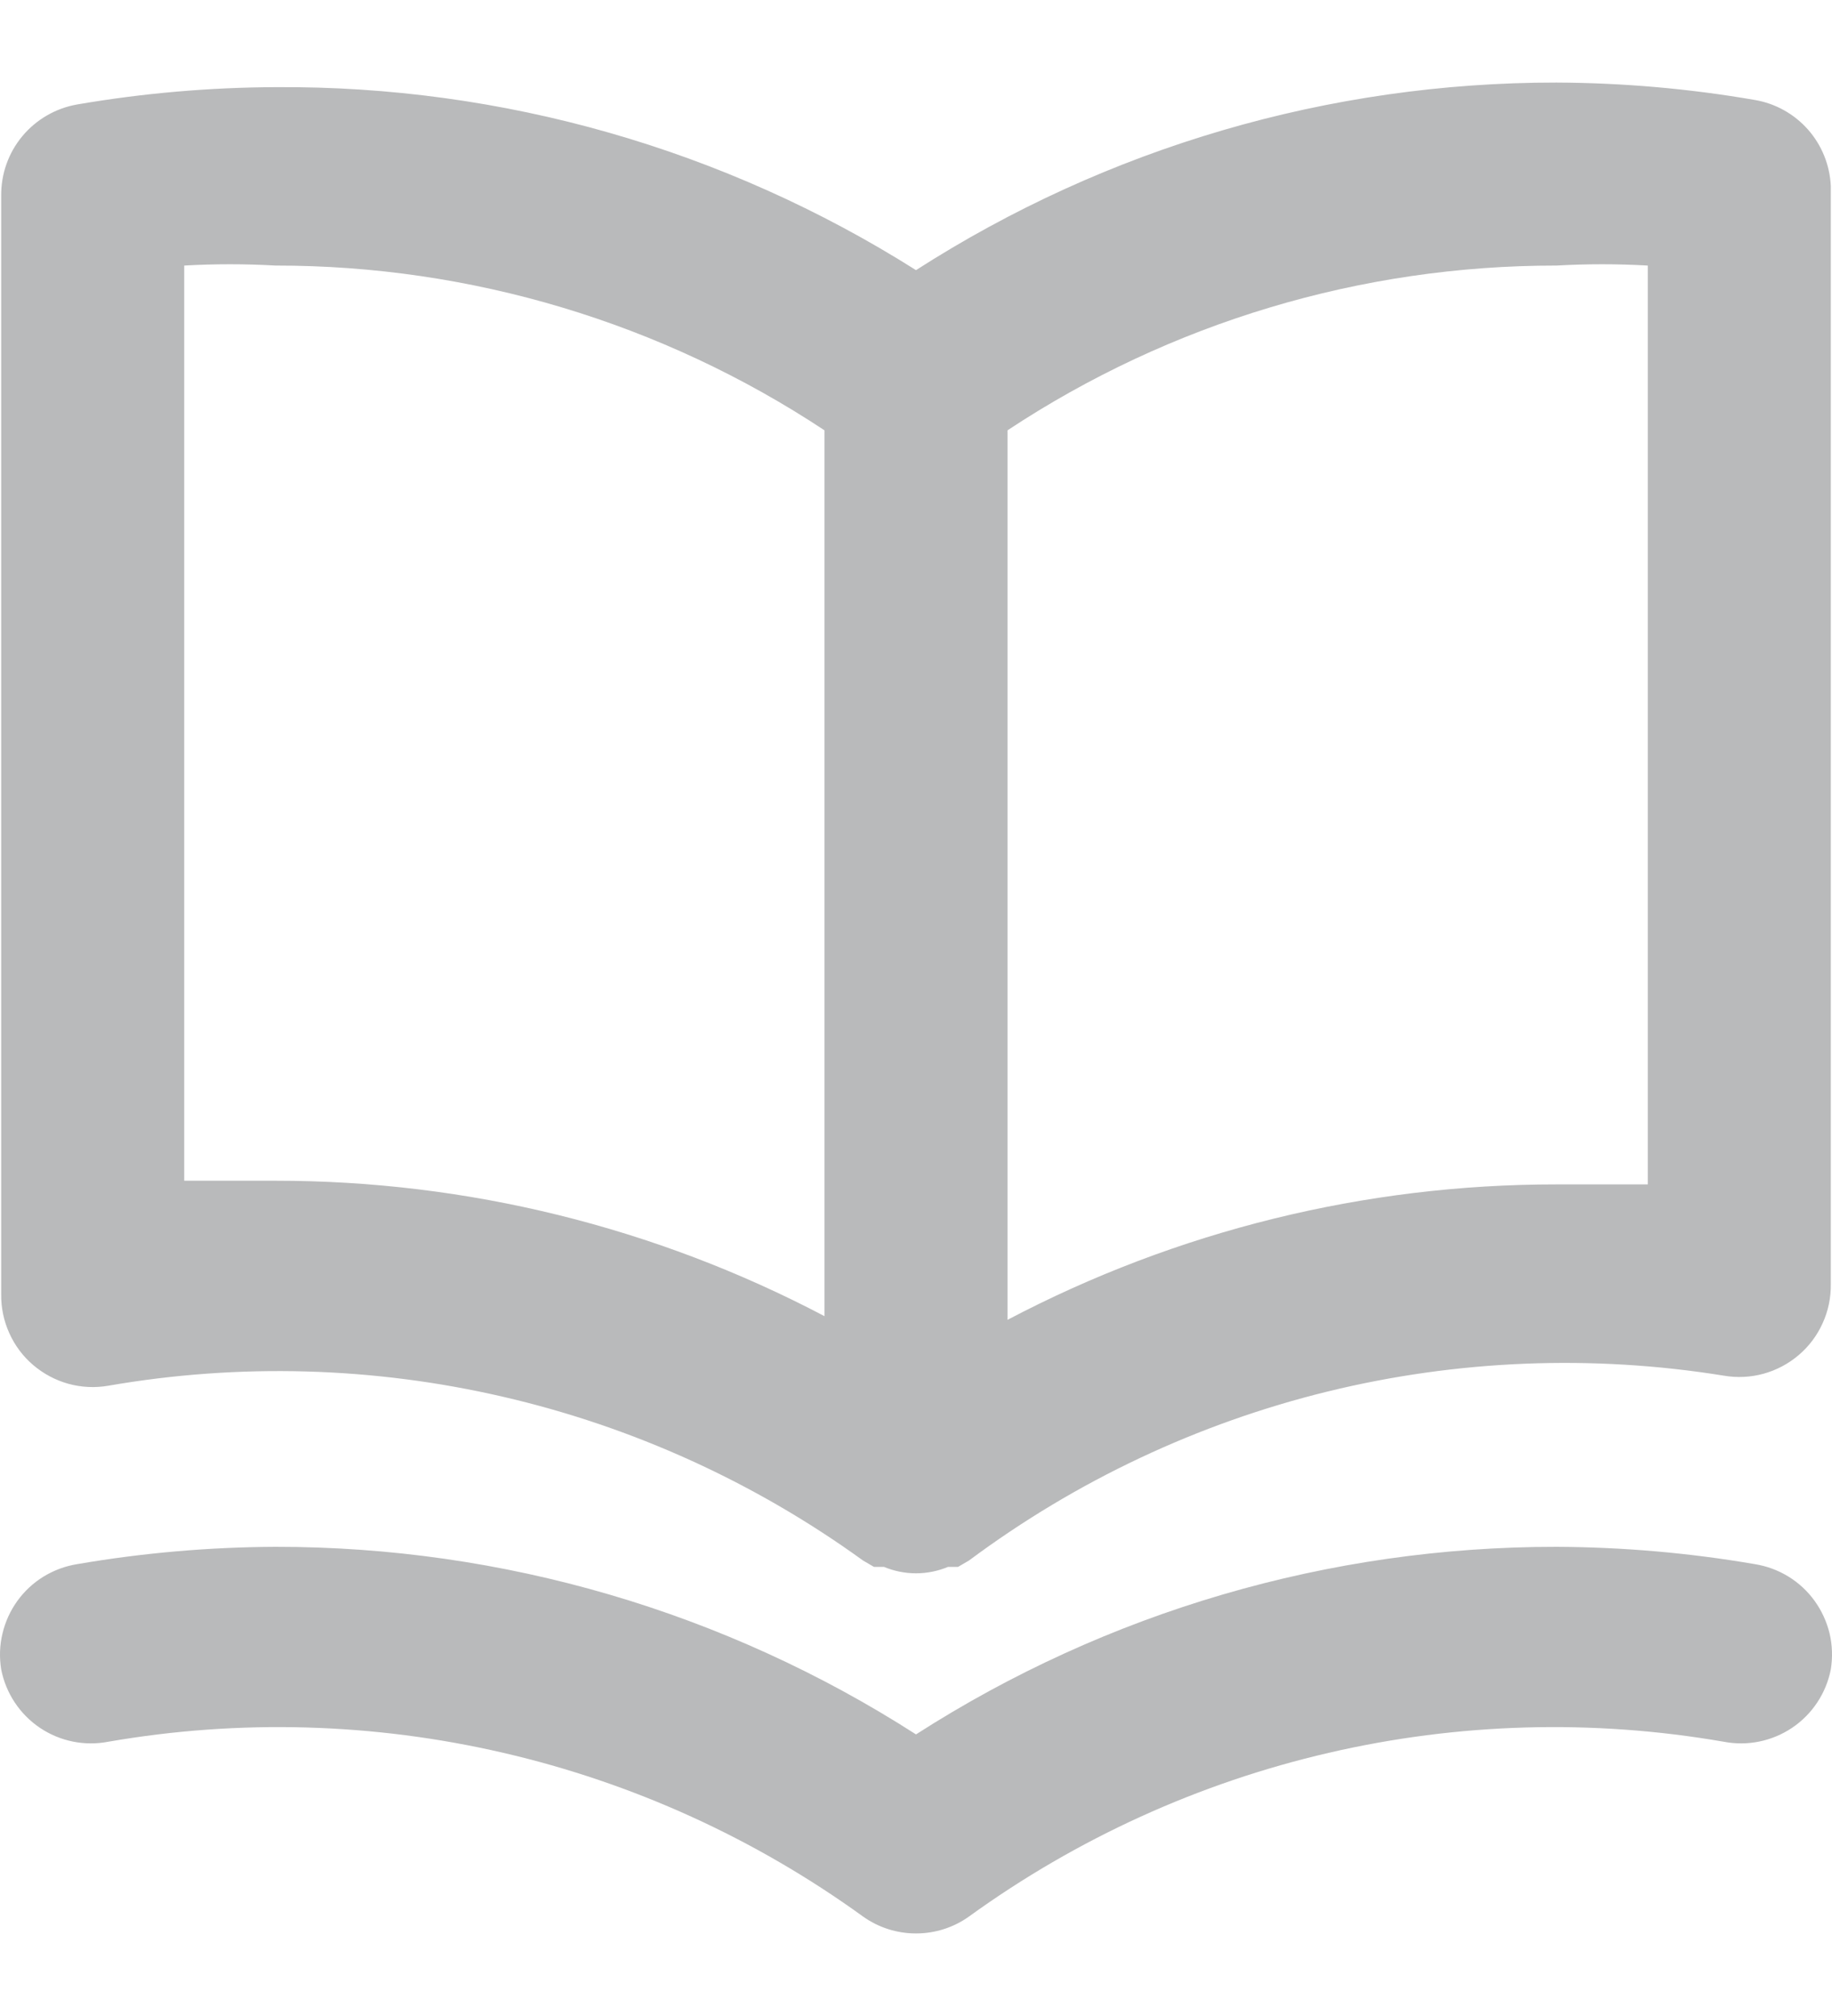<svg width="20" height="22" viewBox="0 0 20 22" fill="none" xmlns="http://www.w3.org/2000/svg">
<path d="M19.158 1.091C18.442 0.967 17.717 0.904 16.991 0.901C14.512 0.899 12.086 1.609 10 2.948C7.909 1.627 5.483 0.934 3.009 0.951C2.283 0.954 1.558 1.017 0.842 1.14C0.608 1.181 0.395 1.304 0.243 1.487C0.091 1.67 0.01 1.901 0.013 2.139V14.123C0.011 14.27 0.041 14.415 0.102 14.549C0.162 14.683 0.251 14.802 0.363 14.897C0.475 14.992 0.606 15.062 0.747 15.101C0.889 15.14 1.037 15.147 1.182 15.122C2.613 14.874 4.079 14.915 5.494 15.243C6.909 15.57 8.244 16.178 9.421 17.029L9.541 17.099H9.65C9.761 17.145 9.88 17.169 10 17.169C10.12 17.169 10.239 17.145 10.35 17.099H10.459L10.579 17.029C11.748 16.159 13.079 15.532 14.494 15.185C15.909 14.839 17.38 14.78 18.818 15.012C18.963 15.037 19.111 15.03 19.253 14.991C19.394 14.952 19.526 14.882 19.637 14.787C19.749 14.692 19.838 14.573 19.898 14.439C19.959 14.306 19.989 14.16 19.987 14.013V2.029C19.976 1.802 19.889 1.585 19.738 1.414C19.587 1.243 19.382 1.129 19.158 1.091ZM9.001 14.363C7.154 13.391 5.097 12.884 3.009 12.885C2.68 12.885 2.35 12.885 2.011 12.885V2.898C2.343 2.879 2.677 2.879 3.009 2.898C5.14 2.896 7.224 3.521 9.001 4.696V14.363ZM17.989 12.925C17.65 12.925 17.32 12.925 16.991 12.925C14.903 12.924 12.846 13.431 10.999 14.403V4.696C12.776 3.521 14.86 2.896 16.991 2.898C17.323 2.879 17.657 2.879 17.989 2.898V12.925ZM19.158 17.069C18.442 16.946 17.717 16.883 16.991 16.88C14.512 16.878 12.086 17.588 10 18.927C7.914 17.588 5.488 16.878 3.009 16.88C2.283 16.883 1.558 16.946 0.842 17.069C0.712 17.09 0.588 17.136 0.475 17.205C0.363 17.274 0.266 17.364 0.189 17.471C0.112 17.578 0.057 17.699 0.027 17.827C-0.004 17.955 -0.008 18.088 0.013 18.218C0.064 18.477 0.215 18.706 0.434 18.854C0.653 19.002 0.922 19.057 1.182 19.007C2.613 18.759 4.079 18.8 5.494 19.128C6.909 19.455 8.244 20.063 9.421 20.914C9.59 21.035 9.792 21.099 10 21.099C10.208 21.099 10.41 21.035 10.579 20.914C11.756 20.063 13.091 19.455 14.506 19.128C15.921 18.8 17.387 18.759 18.818 19.007C19.078 19.057 19.346 19.002 19.566 18.854C19.785 18.706 19.936 18.477 19.987 18.218C20.008 18.088 20.004 17.955 19.974 17.827C19.943 17.699 19.888 17.578 19.811 17.471C19.734 17.364 19.637 17.274 19.525 17.205C19.413 17.136 19.288 17.09 19.158 17.069Z" fill="#B9BABB"/>
</svg>
